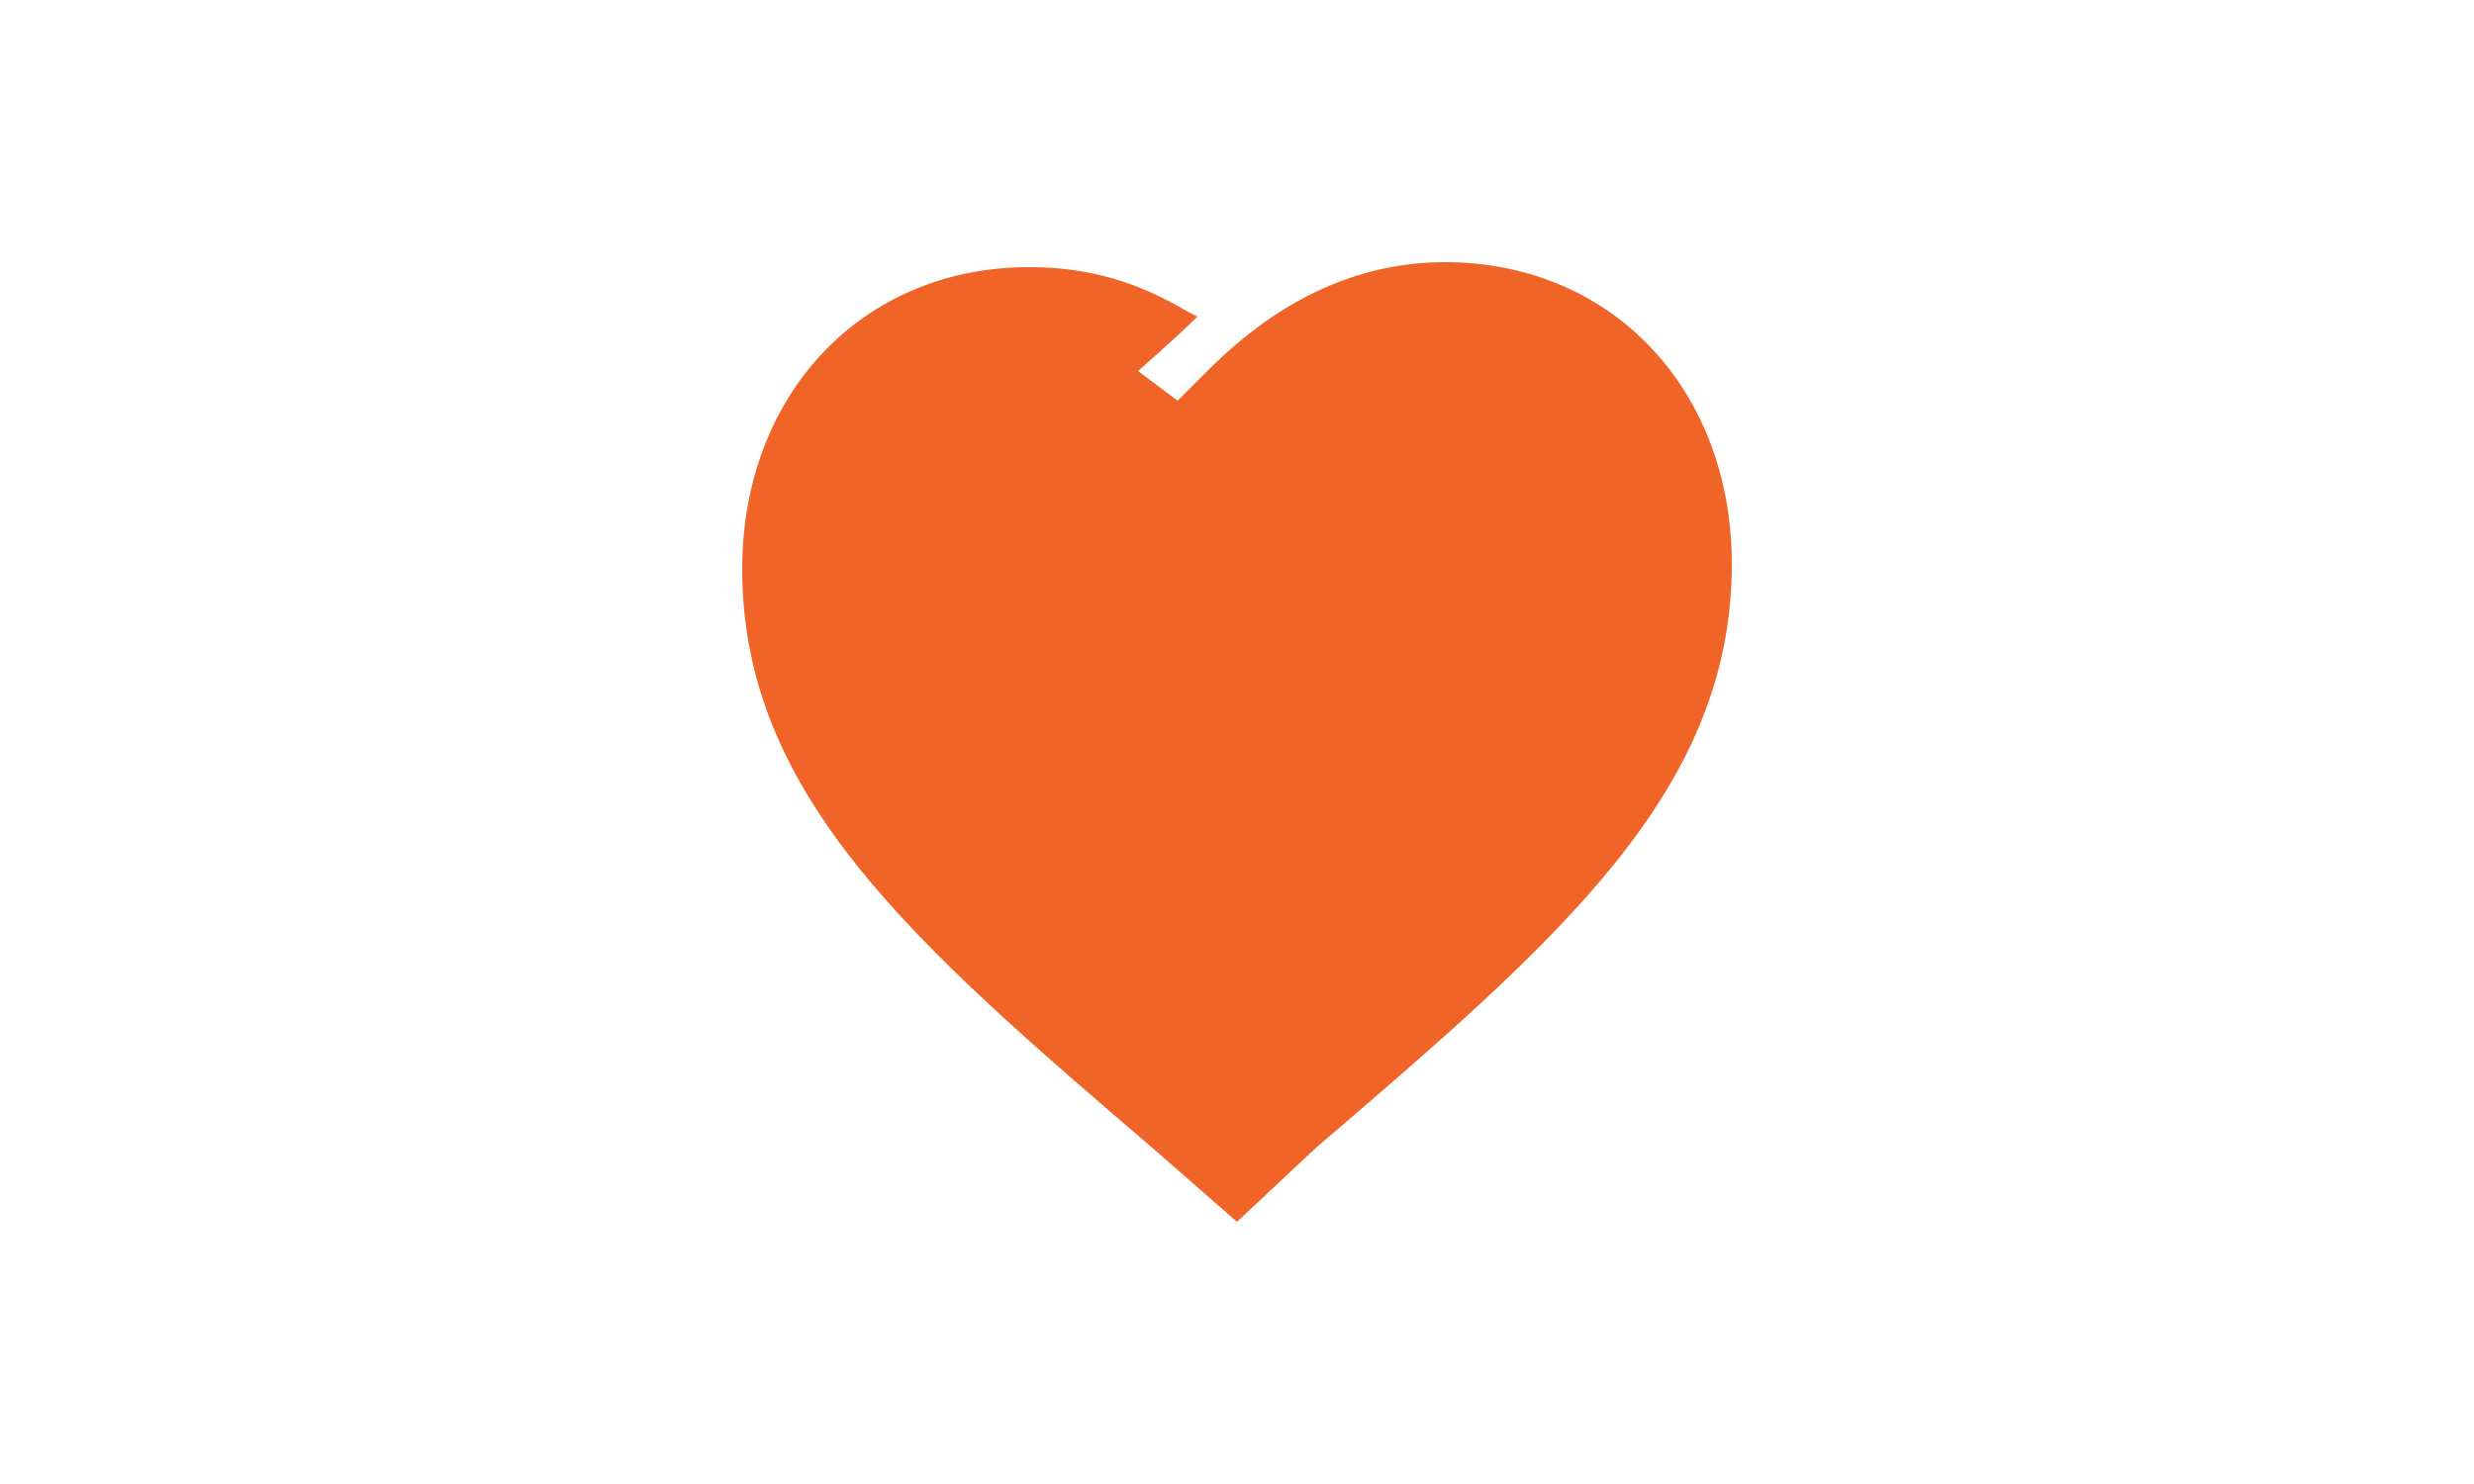 <?xml version="1.0" encoding="utf-8"?>
<!-- Generator: Adobe Illustrator 21.1.0, SVG Export Plug-In . SVG Version: 6.00 Build 0)  -->
<svg version="1.1" id="圖層_1" xmlns="http://www.w3.org/2000/svg" xmlns:xlink="http://www.w3.org/1999/xlink" x="0px" y="0px"
	 viewBox="0 0 50 30" style="enable-background:new 0 0 50 30;" xml:space="preserve">
<style type="text/css">
	.st0{fill:#F06428;}
</style>
<path class="st0" d="M23.8,8.1l0.6-0.6c0.9-0.9,2.5-2.2,4.8-2.2c3.4,0,5.8,2.6,5.8,6.1c0,4.6-3.5,7.6-8.4,11.8L25,24.7l-1.6-1.4
	c-4.9-4.2-8.4-7.2-8.4-11.8c0-3.5,2.4-6.1,5.8-6.1C22,5.4,23,5.7,24,6.3l0.2,0.1C23.8,6.8,23,7.5,23,7.5L23.8,8.1z"/>
</svg>
